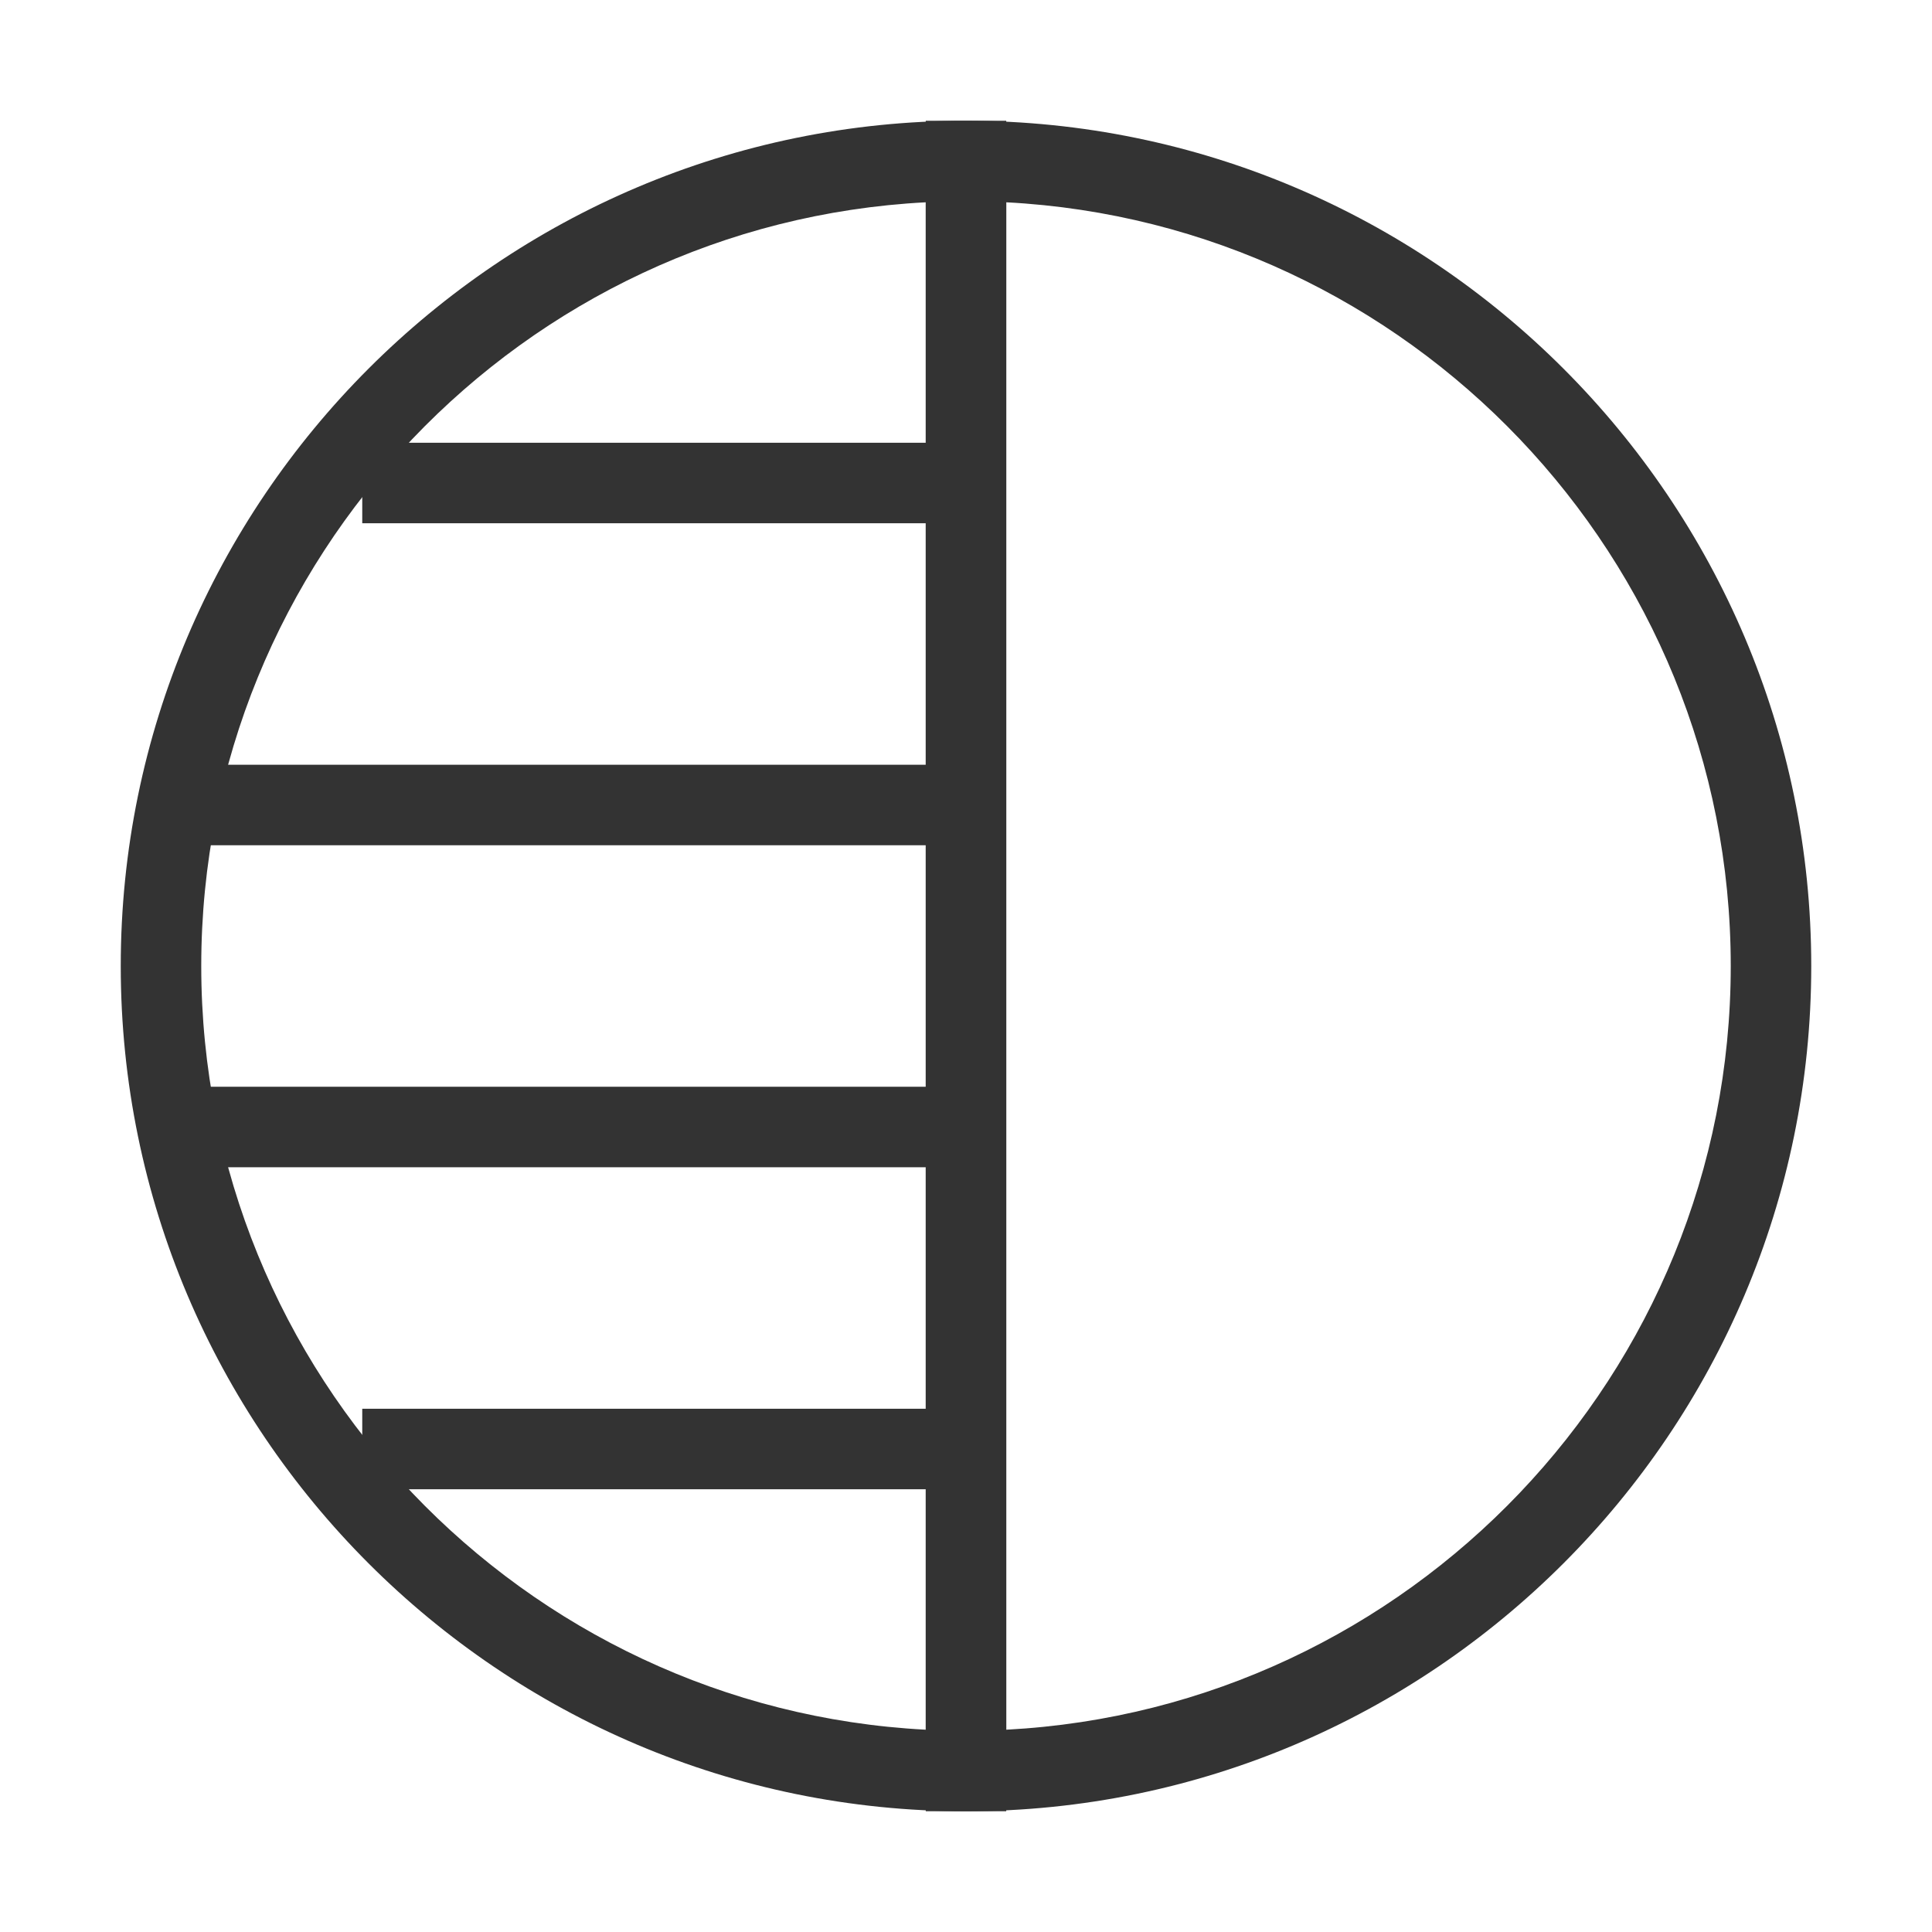 <?xml version="1.0" encoding="iso-8859-1"?>
<svg version="1.1" id="&#x56FE;&#x5C42;_1" xmlns="http://www.w3.org/2000/svg" xmlns:xlink="http://www.w3.org/1999/xlink" x="0px"
	 y="0px" viewBox="0 0 24 24" style="enable-background:new 0 0 24 24;" xml:space="preserve">
<path style="fill:#333333;" d="M12.5,22.5H12C6.21,22.5,1.5,17.79,1.5,12C1.5,6.21,6.21,1.5,12,1.5h0.5V22.5z M11.5,2.513
	C6.493,2.774,2.5,6.93,2.5,12s3.993,9.226,9,9.487V2.513z"/>
<path style="fill:#333333;" d="M12,22.5h-0.5v-21H12c5.79,0,10.5,4.71,10.5,10.5C22.5,17.79,17.79,22.5,12,22.5z M12.5,2.513v18.974
	c5.007-0.262,9-4.417,9-9.487S17.507,2.774,12.5,2.513z"/>
<rect x="4.5" y="17.5" style="fill:#333333;" width="7.5" height="1"/>
<rect x="2.5" y="13.5" style="fill:#333333;" width="9.5" height="1"/>
<rect x="2.5" y="9.5" style="fill:#333333;" width="9.5" height="1"/>
<rect x="4.5" y="5.5" style="fill:#333333;" width="7.5" height="1"/>
</svg>







